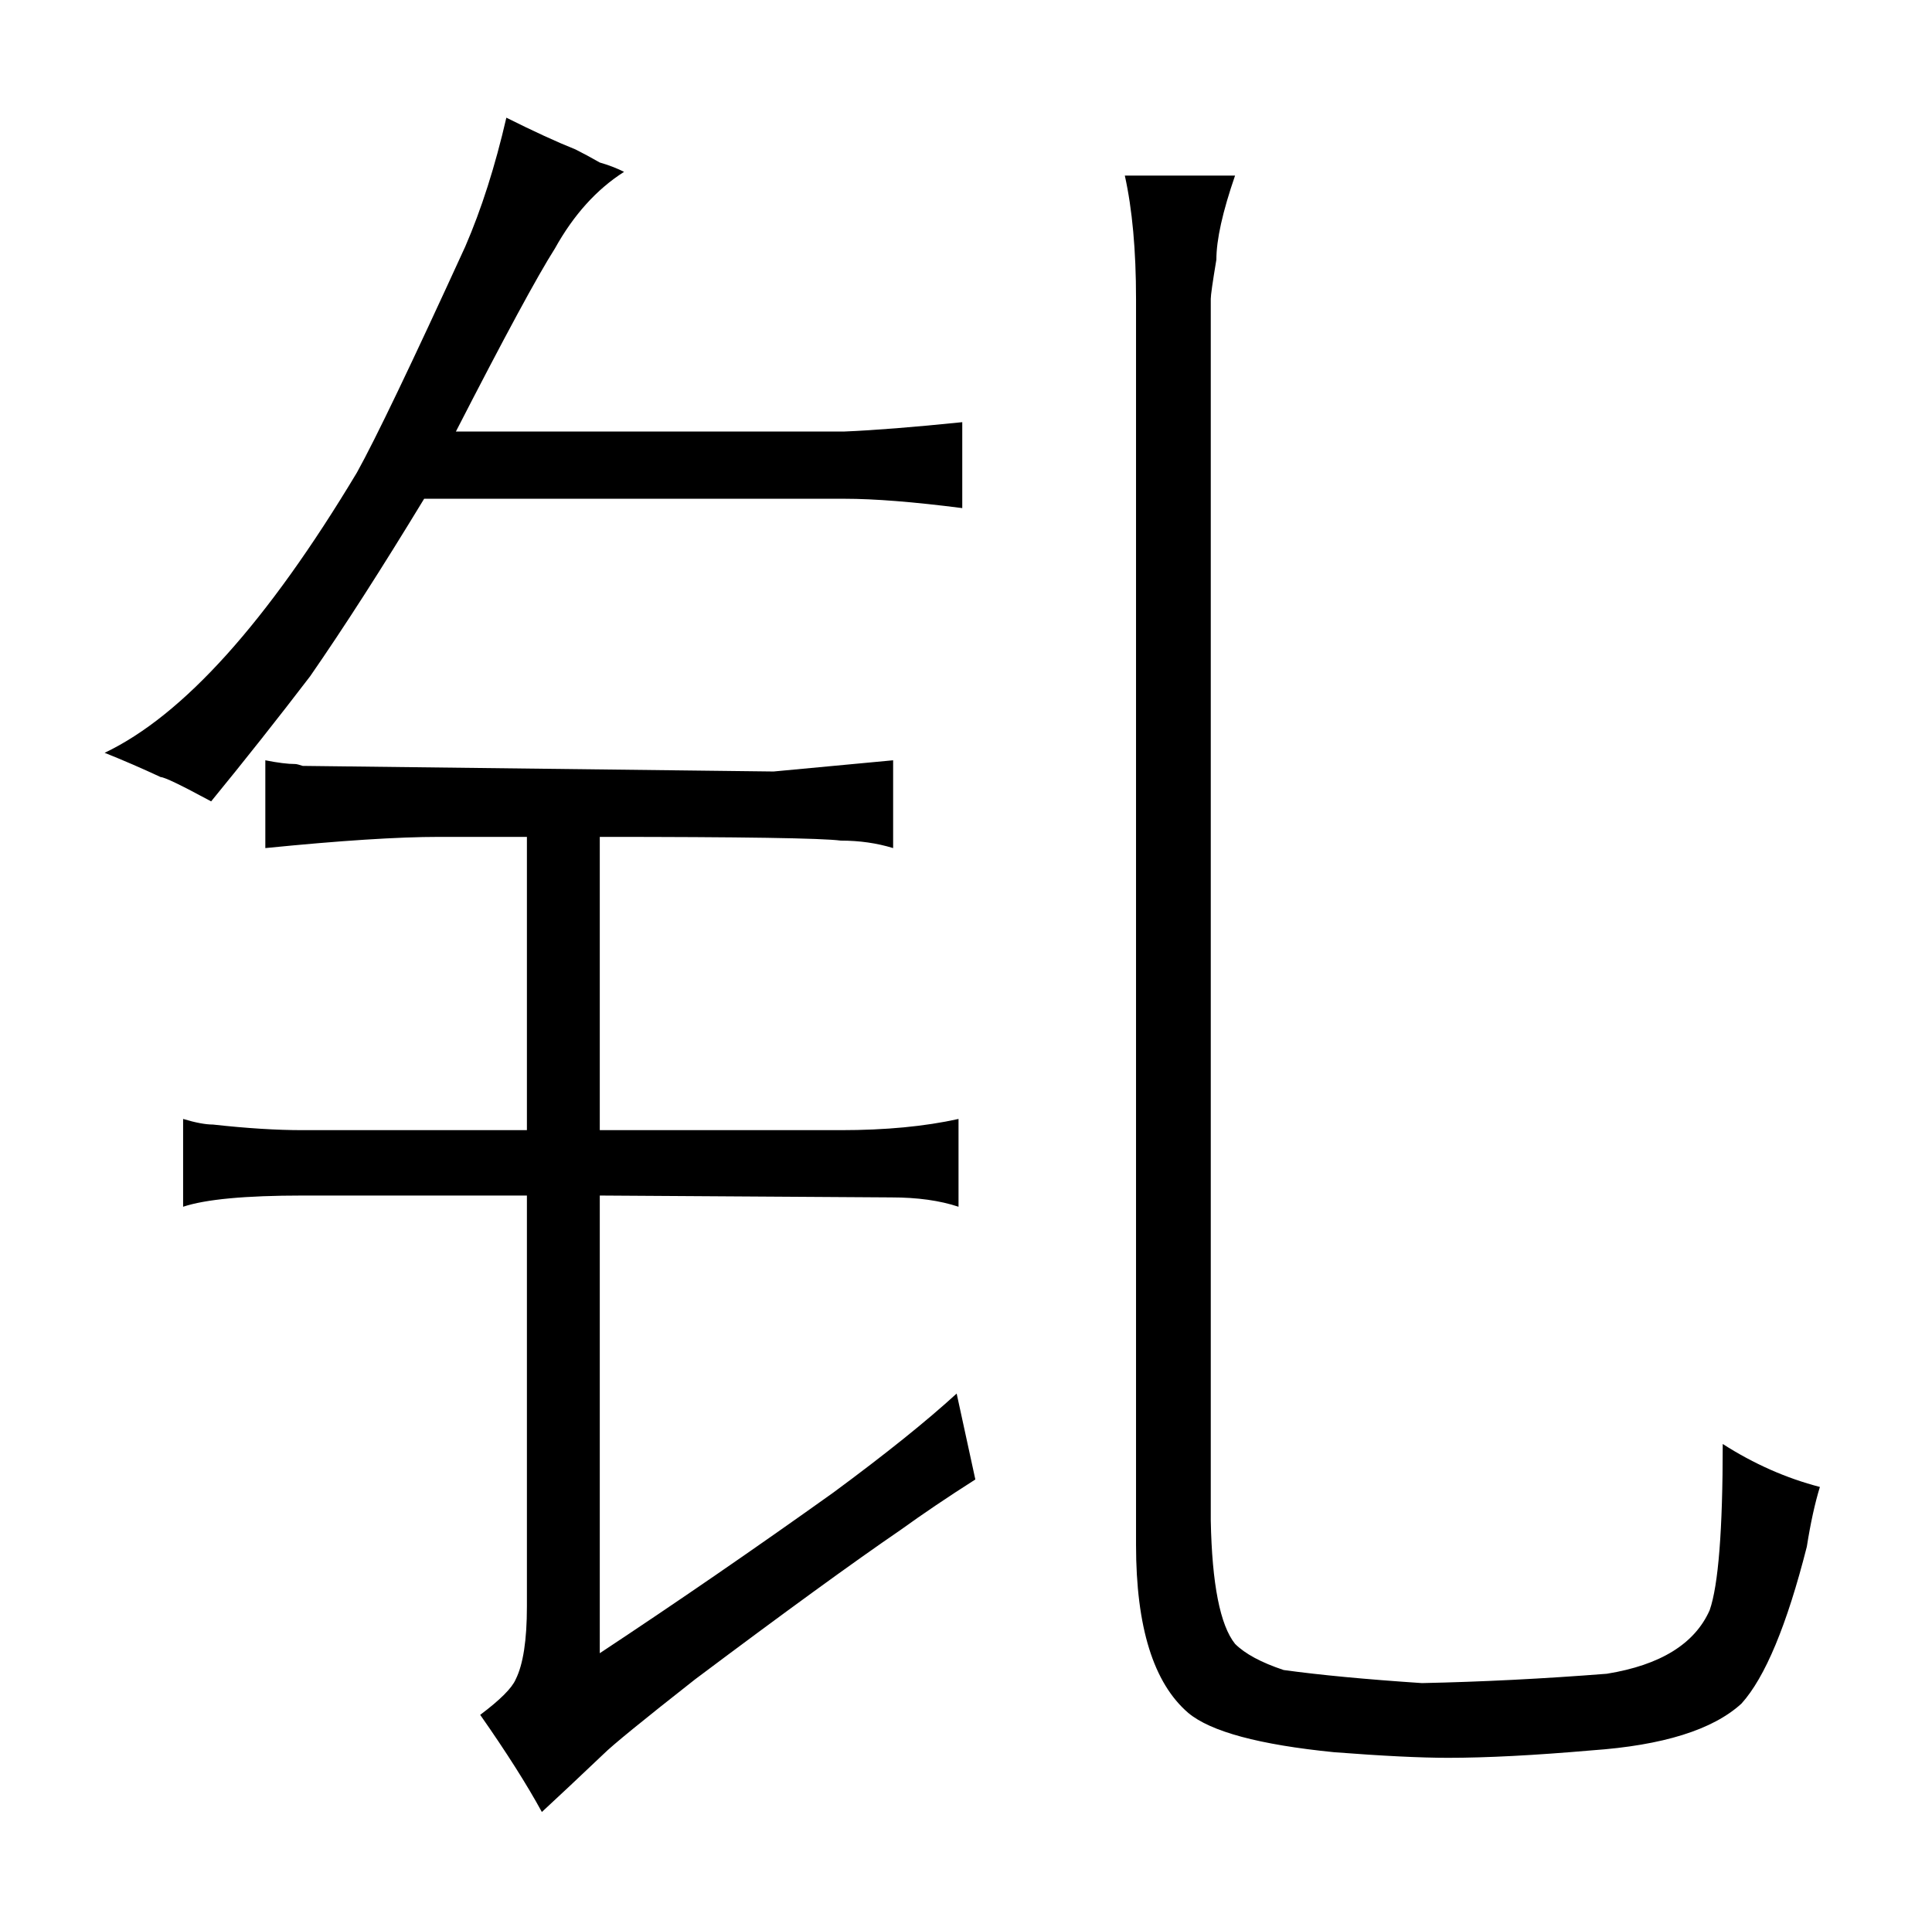 <?xml version="1.0" standalone="no"?>
<!DOCTYPE svg PUBLIC "-//W3C//DTD SVG 1.1//EN" "http://www.w3.org/Graphics/SVG/1.1/DTD/svg11.dtd" >
<svg xmlns="http://www.w3.org/2000/svg" xmlns:xlink="http://www.w3.org/1999/xlink" version="1.1" viewBox="-10 0 1034 1024">
  <g transform="matrix(1 0 0 -1 0 820)">
   <path fill="currentColor"
d="M76 404q3 0 27 -13q27 33 53 67q27 39 61 95h225q24 0 63 -5v46q-39 -4 -63 -5h-208q39 76 53 98q15 27 37 41q-6 3 -13 5q-7 4 -13 7q-15 6 -37 17q-9 -39 -22 -69q-43 -94 -58 -121q-72 -120 -135 -150q15 -6 30 -13zM272 372v-157h-120q-21 0 -48 3q-6 0 -16 3v-47
q18 6 64 6h120v-220q0 -27 -6 -39q-3 -7 -19 -19q21 -30 33 -52q13 12 33 31q7 7 49 40q72 54 110 80q18 13 40 27l-10 46q-24 -22 -66 -53q-63 -45 -125 -86v245l156 -1q21 0 36 -5v47q-27 -6 -63 -6h-129v157q114 0 129 -2q15 0 28 -4v47l-64 -6l-252 3q-3 1 -4 1
q-6 0 -16 2v-47q60 6 93 6h47zM592 726q6 -27 6 -66v-667q0 -66 28 -90q18 -15 78 -21q39 -3 61 -3q31 0 77 4q57 4 80 25q19 21 35 84q3 19 7 32q-27 7 -52 23q0 -69 -7 -89q-12 -27 -55 -34q-51 -4 -99 -5q-45 3 -74 7q-18 6 -26 14q-12 15 -13 66v654q0 3 3 21
q0 16 10 45h-59z" />
  </g>

</svg>
